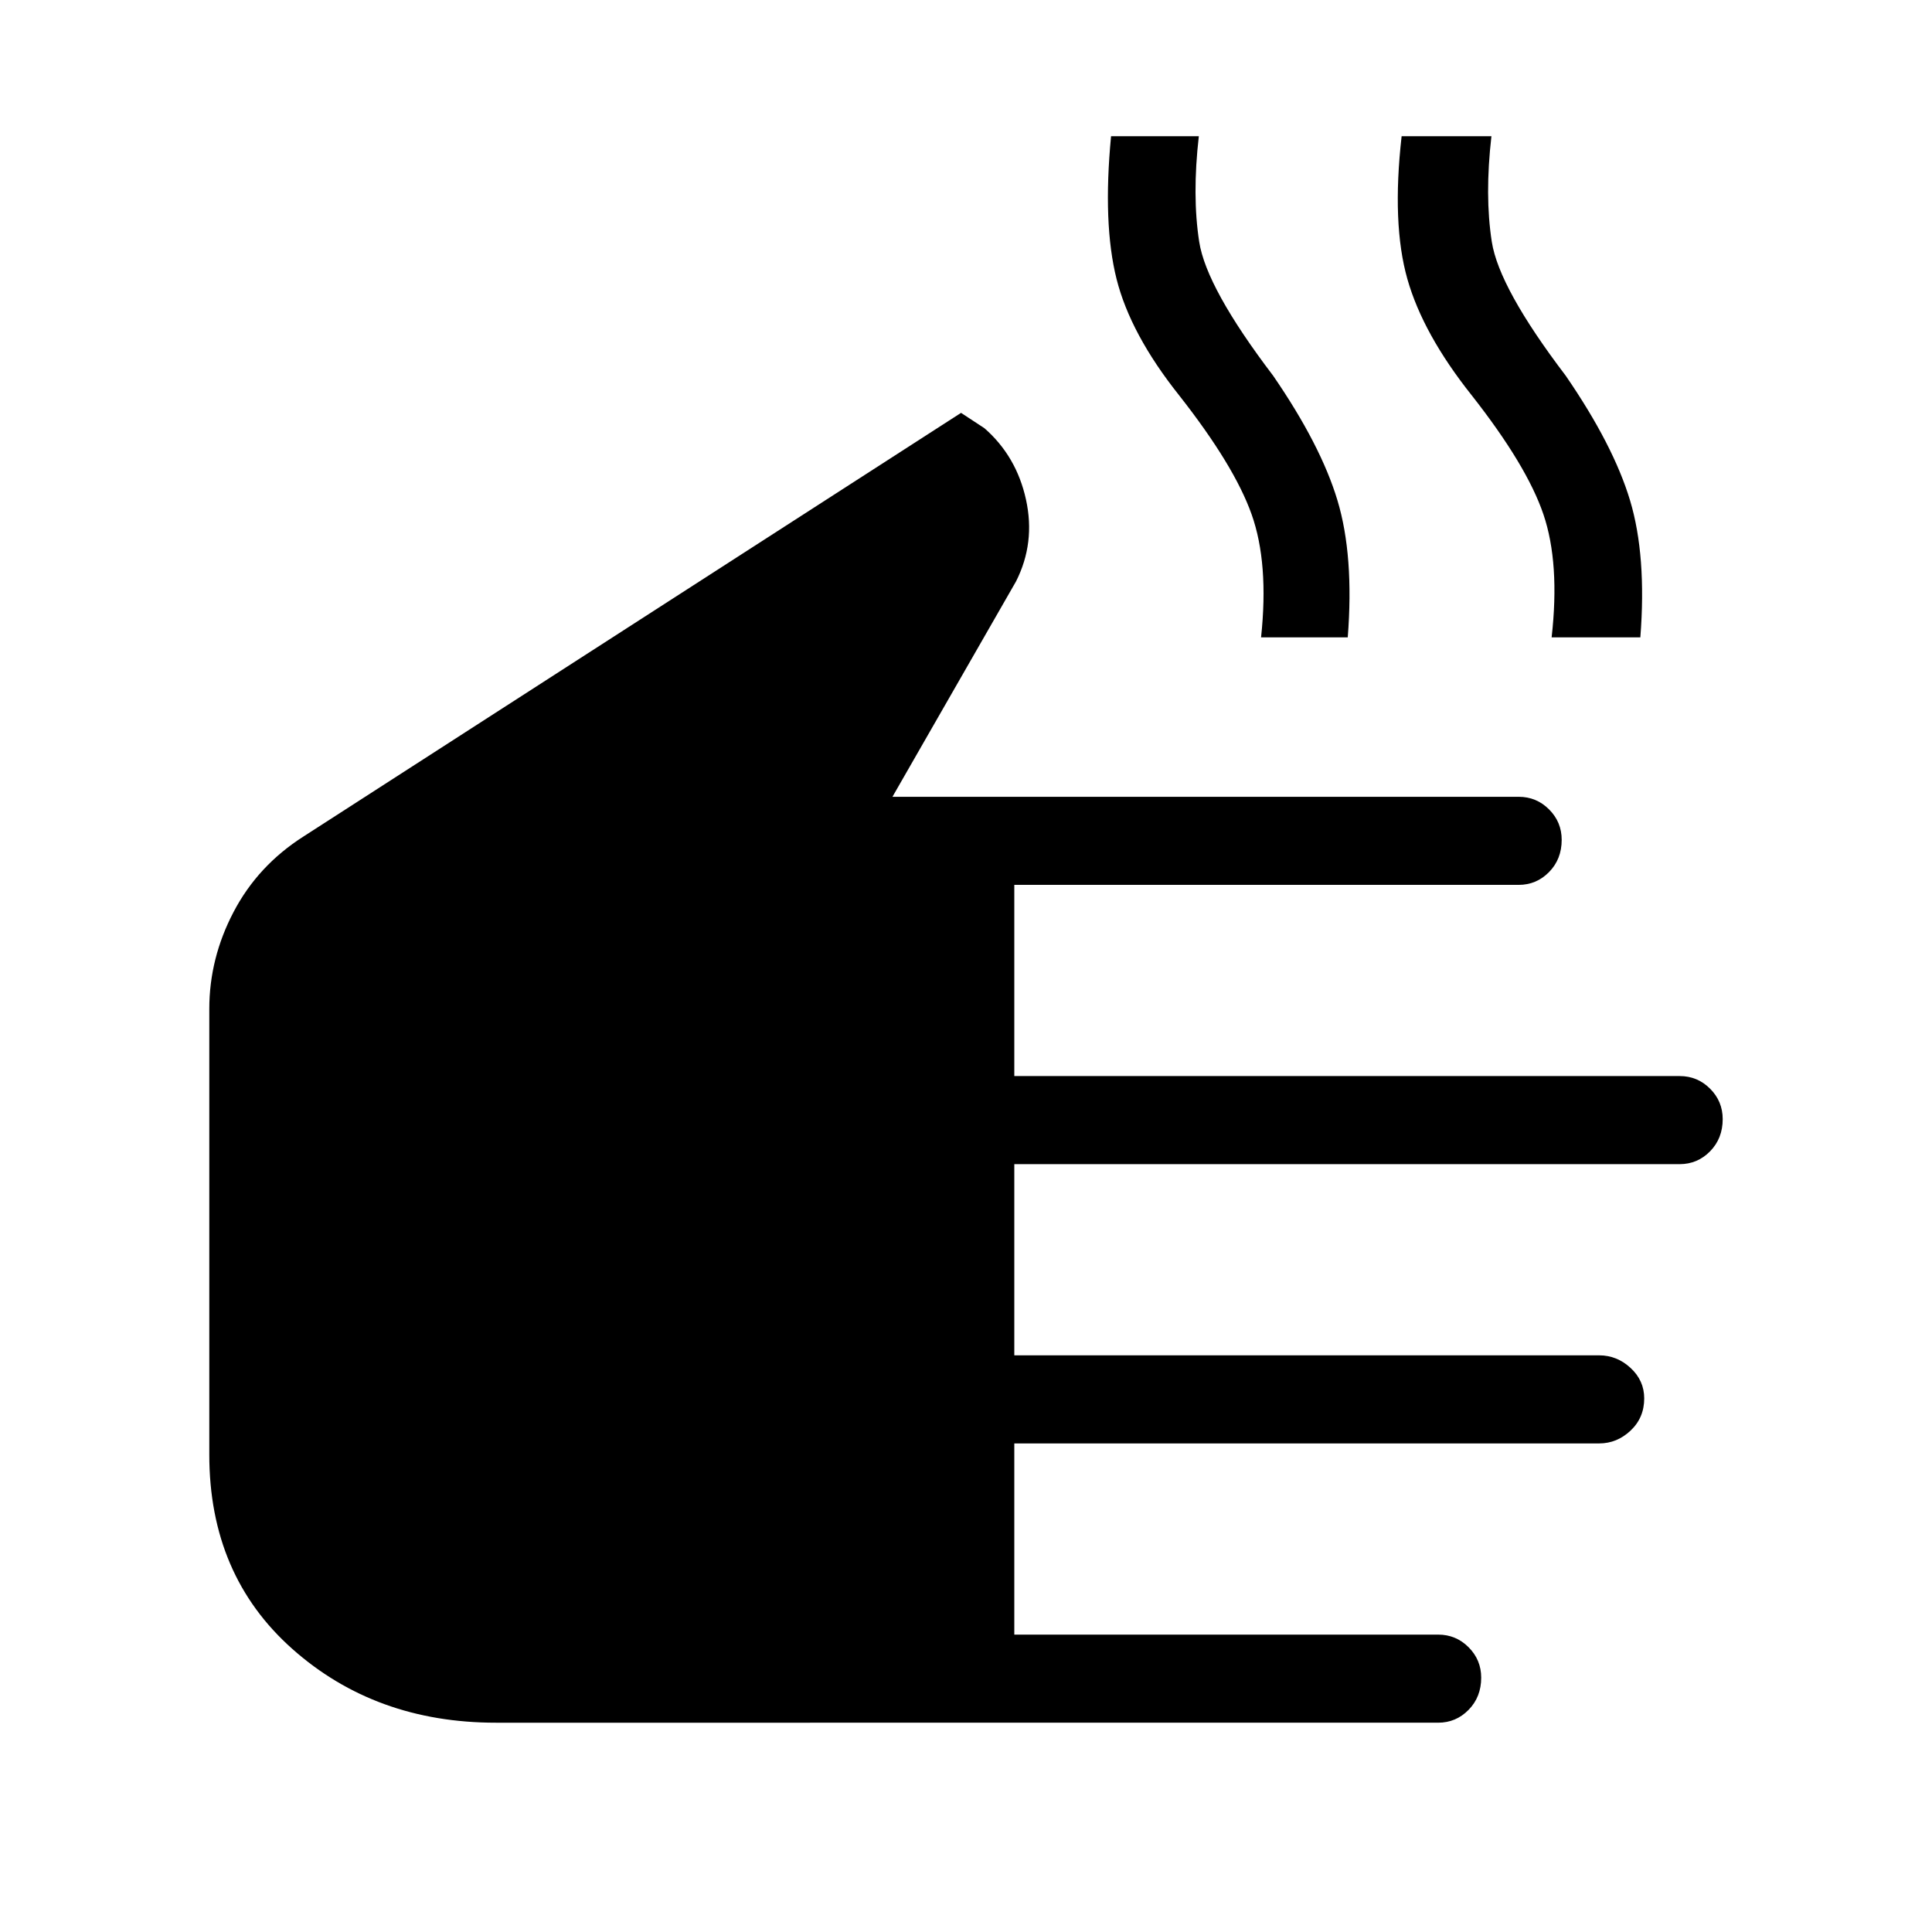 <svg xmlns="http://www.w3.org/2000/svg" height="48" viewBox="0 -960 960 960" width="48"><path d="M246.38-104q-59.84 0-101.11-36.65Q104-177.31 104-237.15v-221.54q0-25.16 12.08-48.19 12.07-23.04 34.77-37.5l326.69-210.47 11.61 7.62q15.93 13.92 20.66 35.46t-4.96 40.69l-61.39 107h311.16q8.84 0 15.11 6.27t6.27 15.12q0 9.61-6.27 16-6.27 6.38-15.11 6.38H504v95h330.62q8.84 0 15.11 6.27t6.27 15.12q0 9.61-6.27 16-6.27 6.38-15.11 6.38H504v95h290.62q8.84 0 15.61 6.27t6.77 15.12q0 9.61-6.77 16-6.77 6.38-15.61 6.38H504v95h210.62q8.84 0 15.11 6.27t6.27 15.12q0 9.61-6.27 16-6.27 6.38-15.11 6.38H246.38Zm380.24-539.31q3.92-36.84-4.7-61.11-8.61-24.27-36-59.12-24.23-30.46-31.11-57.84-6.89-27.39-2.73-70.93h43.61q-3.38 29.54.19 52.46 3.58 22.93 36.74 66.54 23.69 34.46 31.96 61.96t5.11 68.04h-43.07Zm144.38 0q4.15-36.84-4.08-61.11-8.23-24.27-35.61-59.12-24.23-30.46-32-57.84-7.77-27.39-2.85-70.93h44.62q-3.39 29.54.19 52.46 3.58 22.93 36.73 66.54 23.69 34.46 31.96 61.96t5.12 68.04H771Z"/></svg>